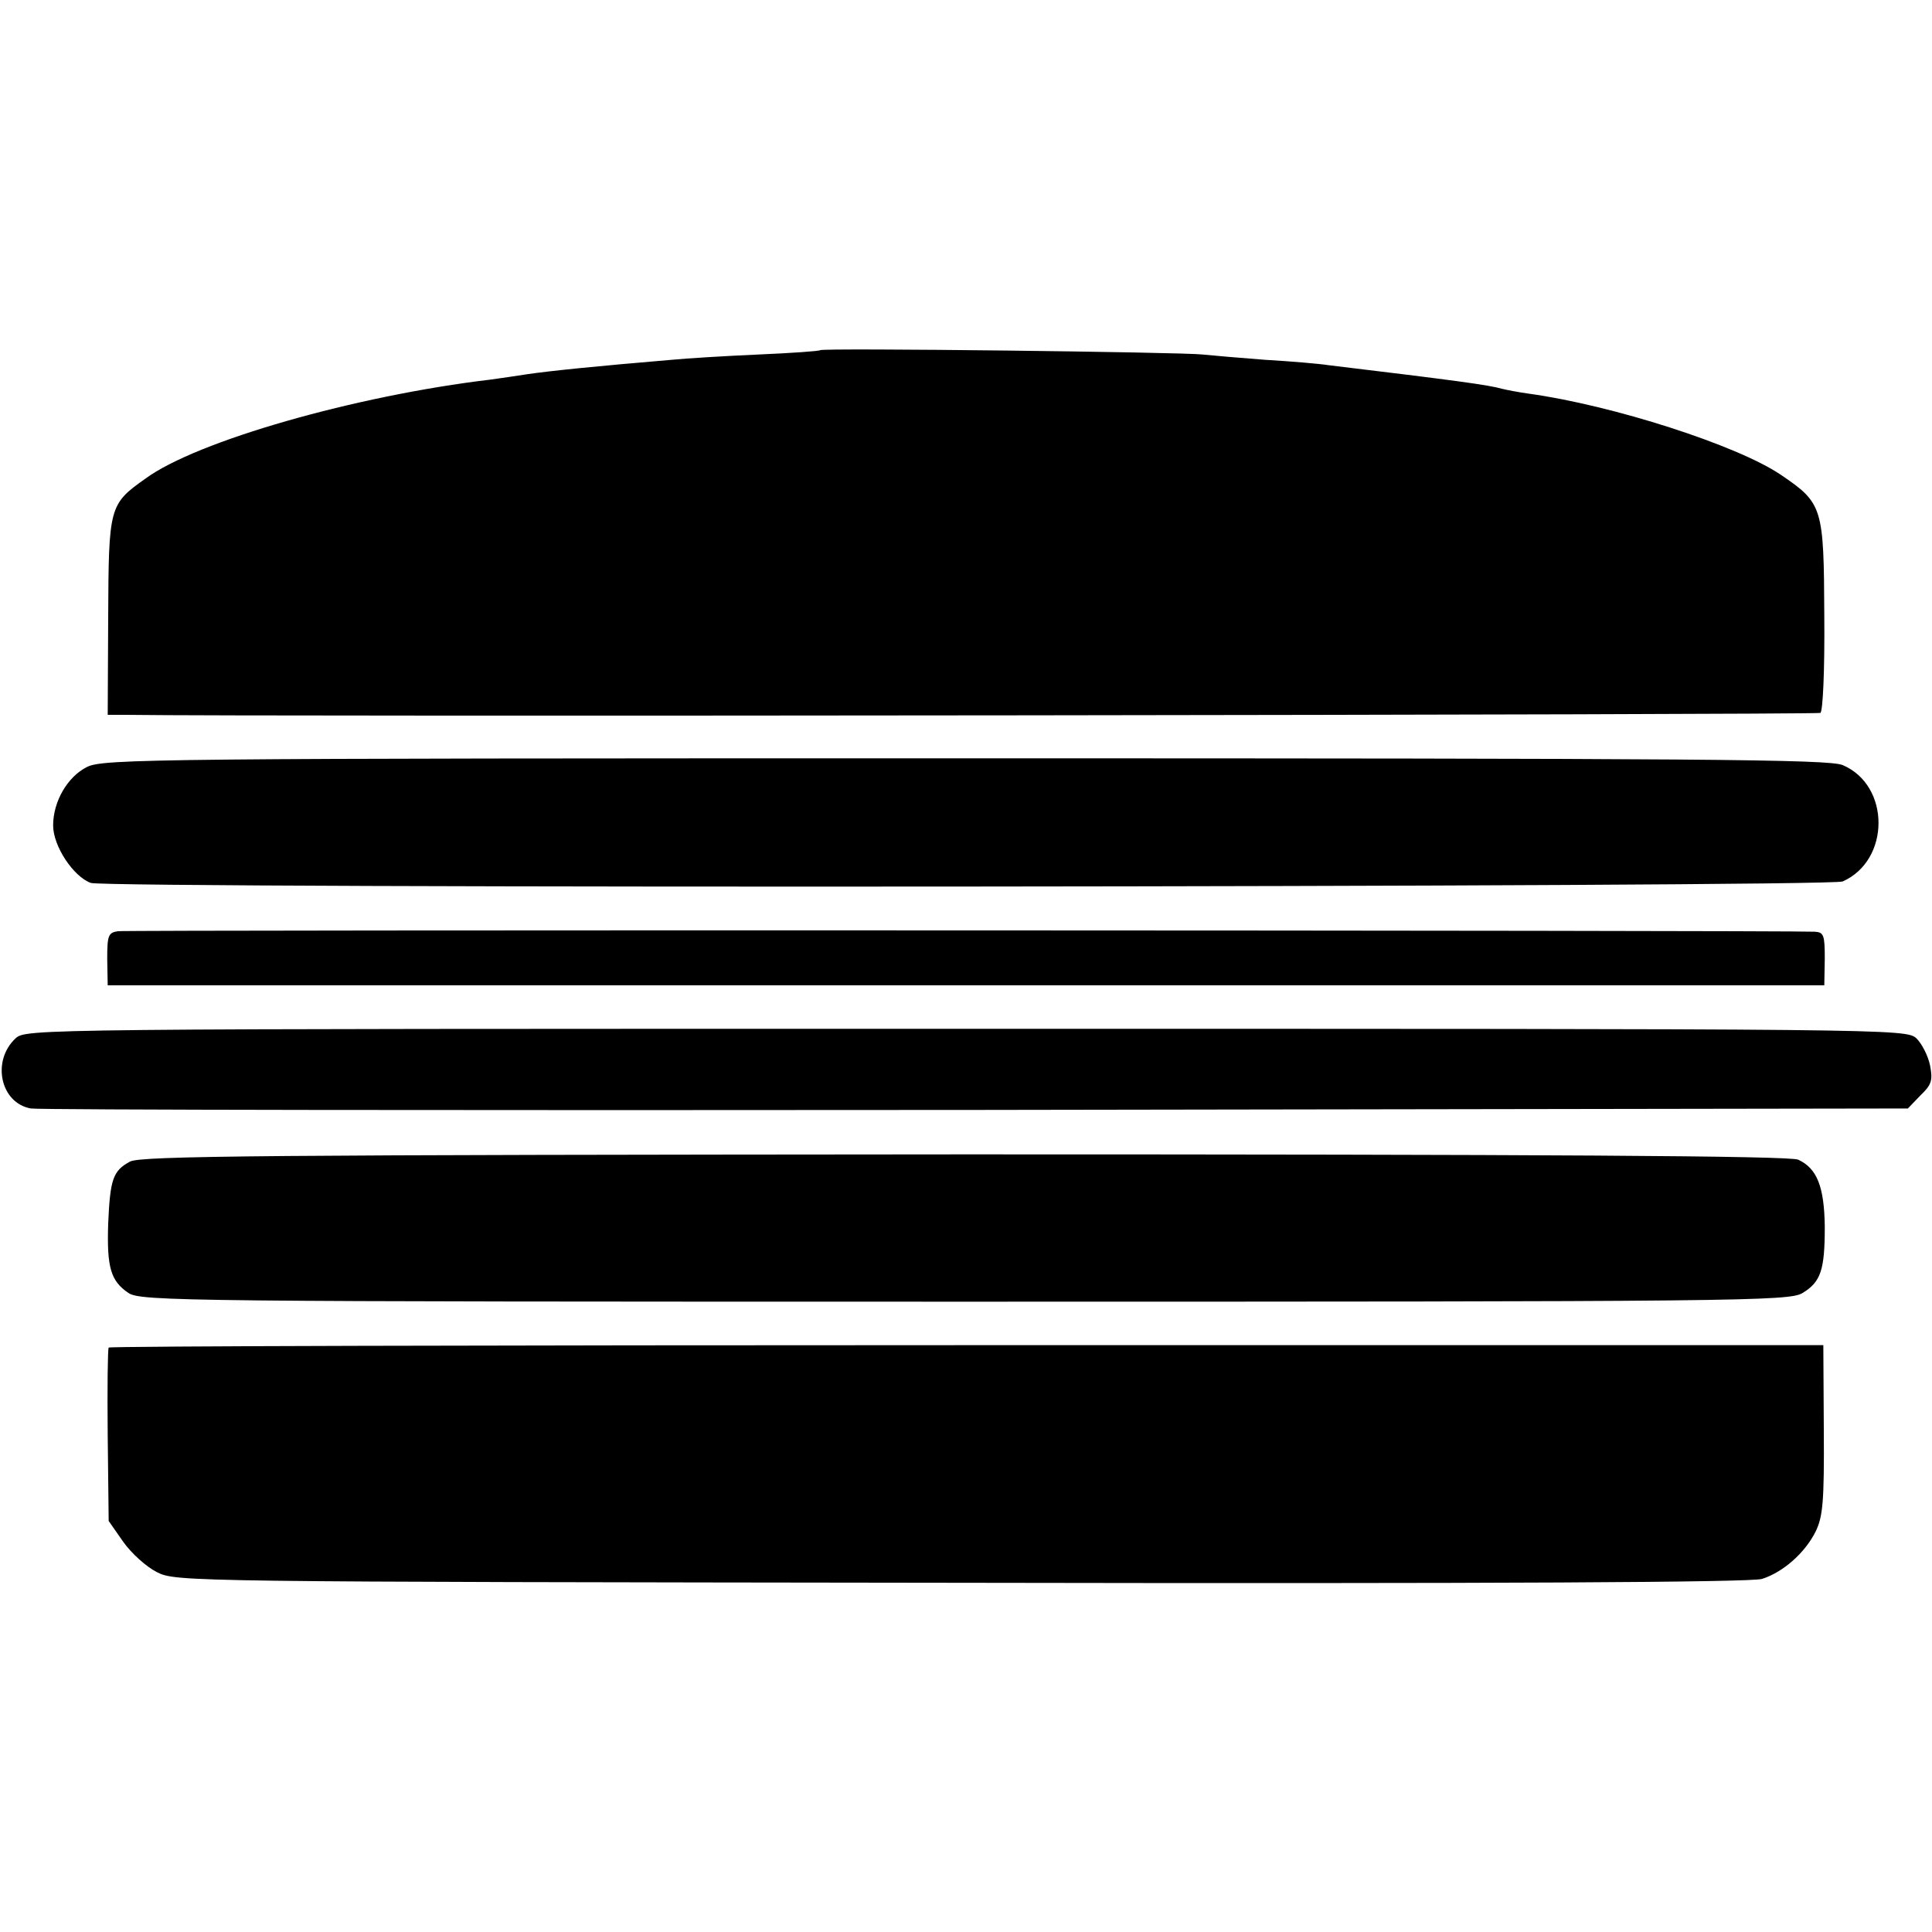<?xml version="1.0" standalone="no"?>
<!DOCTYPE svg PUBLIC "-//W3C//DTD SVG 20010904//EN"
 "http://www.w3.org/TR/2001/REC-SVG-20010904/DTD/svg10.dtd">
<svg version="1.0" xmlns="http://www.w3.org/2000/svg"
 width="400pt" height="400pt" viewBox="0 0 400 400"
 preserveAspectRatio="xMidYMid meet">
<g transform="translate(0,400) scale(0.1,-0.1)"
fill="#000000" stroke="none">
<path d="M1698 3275 c-2 -2 -59 -6 -128 -9 -69 -3 -150 -8 -180 -11 -155 -13
-253 -23 -300 -30 -19 -3 -53 -8 -75 -11 -278 -33 -608 -127 -714 -205 -75
-53 -76 -58 -77 -286 l-1 -203 36 0 c291 -4 3503 0 3510 4 5 4 9 86 8 202 -1
224 -3 232 -90 291 -90 61 -348 144 -522 168 -22 3 -47 8 -55 10 -28 8 -94 17
-360 49 -19 3 -78 8 -130 11 -52 4 -111 9 -130 11 -40 5 -787 14 -792 9z"/>
<path d="M180 2412 c-40 -20 -70 -71 -70 -121 0 -43 42 -106 78 -119 35 -12
3600 -9 3627 3 99 44 99 199 0 241 -29 12 -288 14 -1817 14 -1677 0 -1785 -1
-1818 -18z"/>
<path d="M244 2072 c-20 -3 -22 -9 -22 -58 l1 -54 166 0 c197 0 3251 0 3332 0
l56 0 1 55 c0 49 -2 55 -21 56 -63 3 -3495 4 -3513 1z"/>
<path d="M32 1850 c-50 -47 -31 -134 32 -145 17 -3 898 -4 1958 -3 l1928 3 26
27 c23 22 26 31 20 62 -4 20 -17 45 -28 56 -22 20 -37 20 -1968 20 -1941 0
-1946 0 -1968 -20z"/>
<path d="M269 1595 c-35 -19 -41 -36 -45 -128 -3 -91 5 -119 42 -144 26 -17
112 -18 1732 -18 1606 0 1707 1 1734 18 38 23 46 48 46 137 -1 83 -16 121 -55
139 -17 8 -523 11 -1726 11 -1456 -1 -1706 -3 -1728 -15z"/>
<path d="M225 1210 c-2 -3 -3 -85 -2 -182 l2 -177 30 -43 c17 -24 48 -52 70
-63 39 -20 62 -20 1665 -22 1119 -2 1635 1 1658 8 44 14 89 54 111 98 15 31
18 61 17 211 l-1 175 -1773 0 c-976 0 -1775 -2 -1777 -5z"/>
</g>
</svg>
